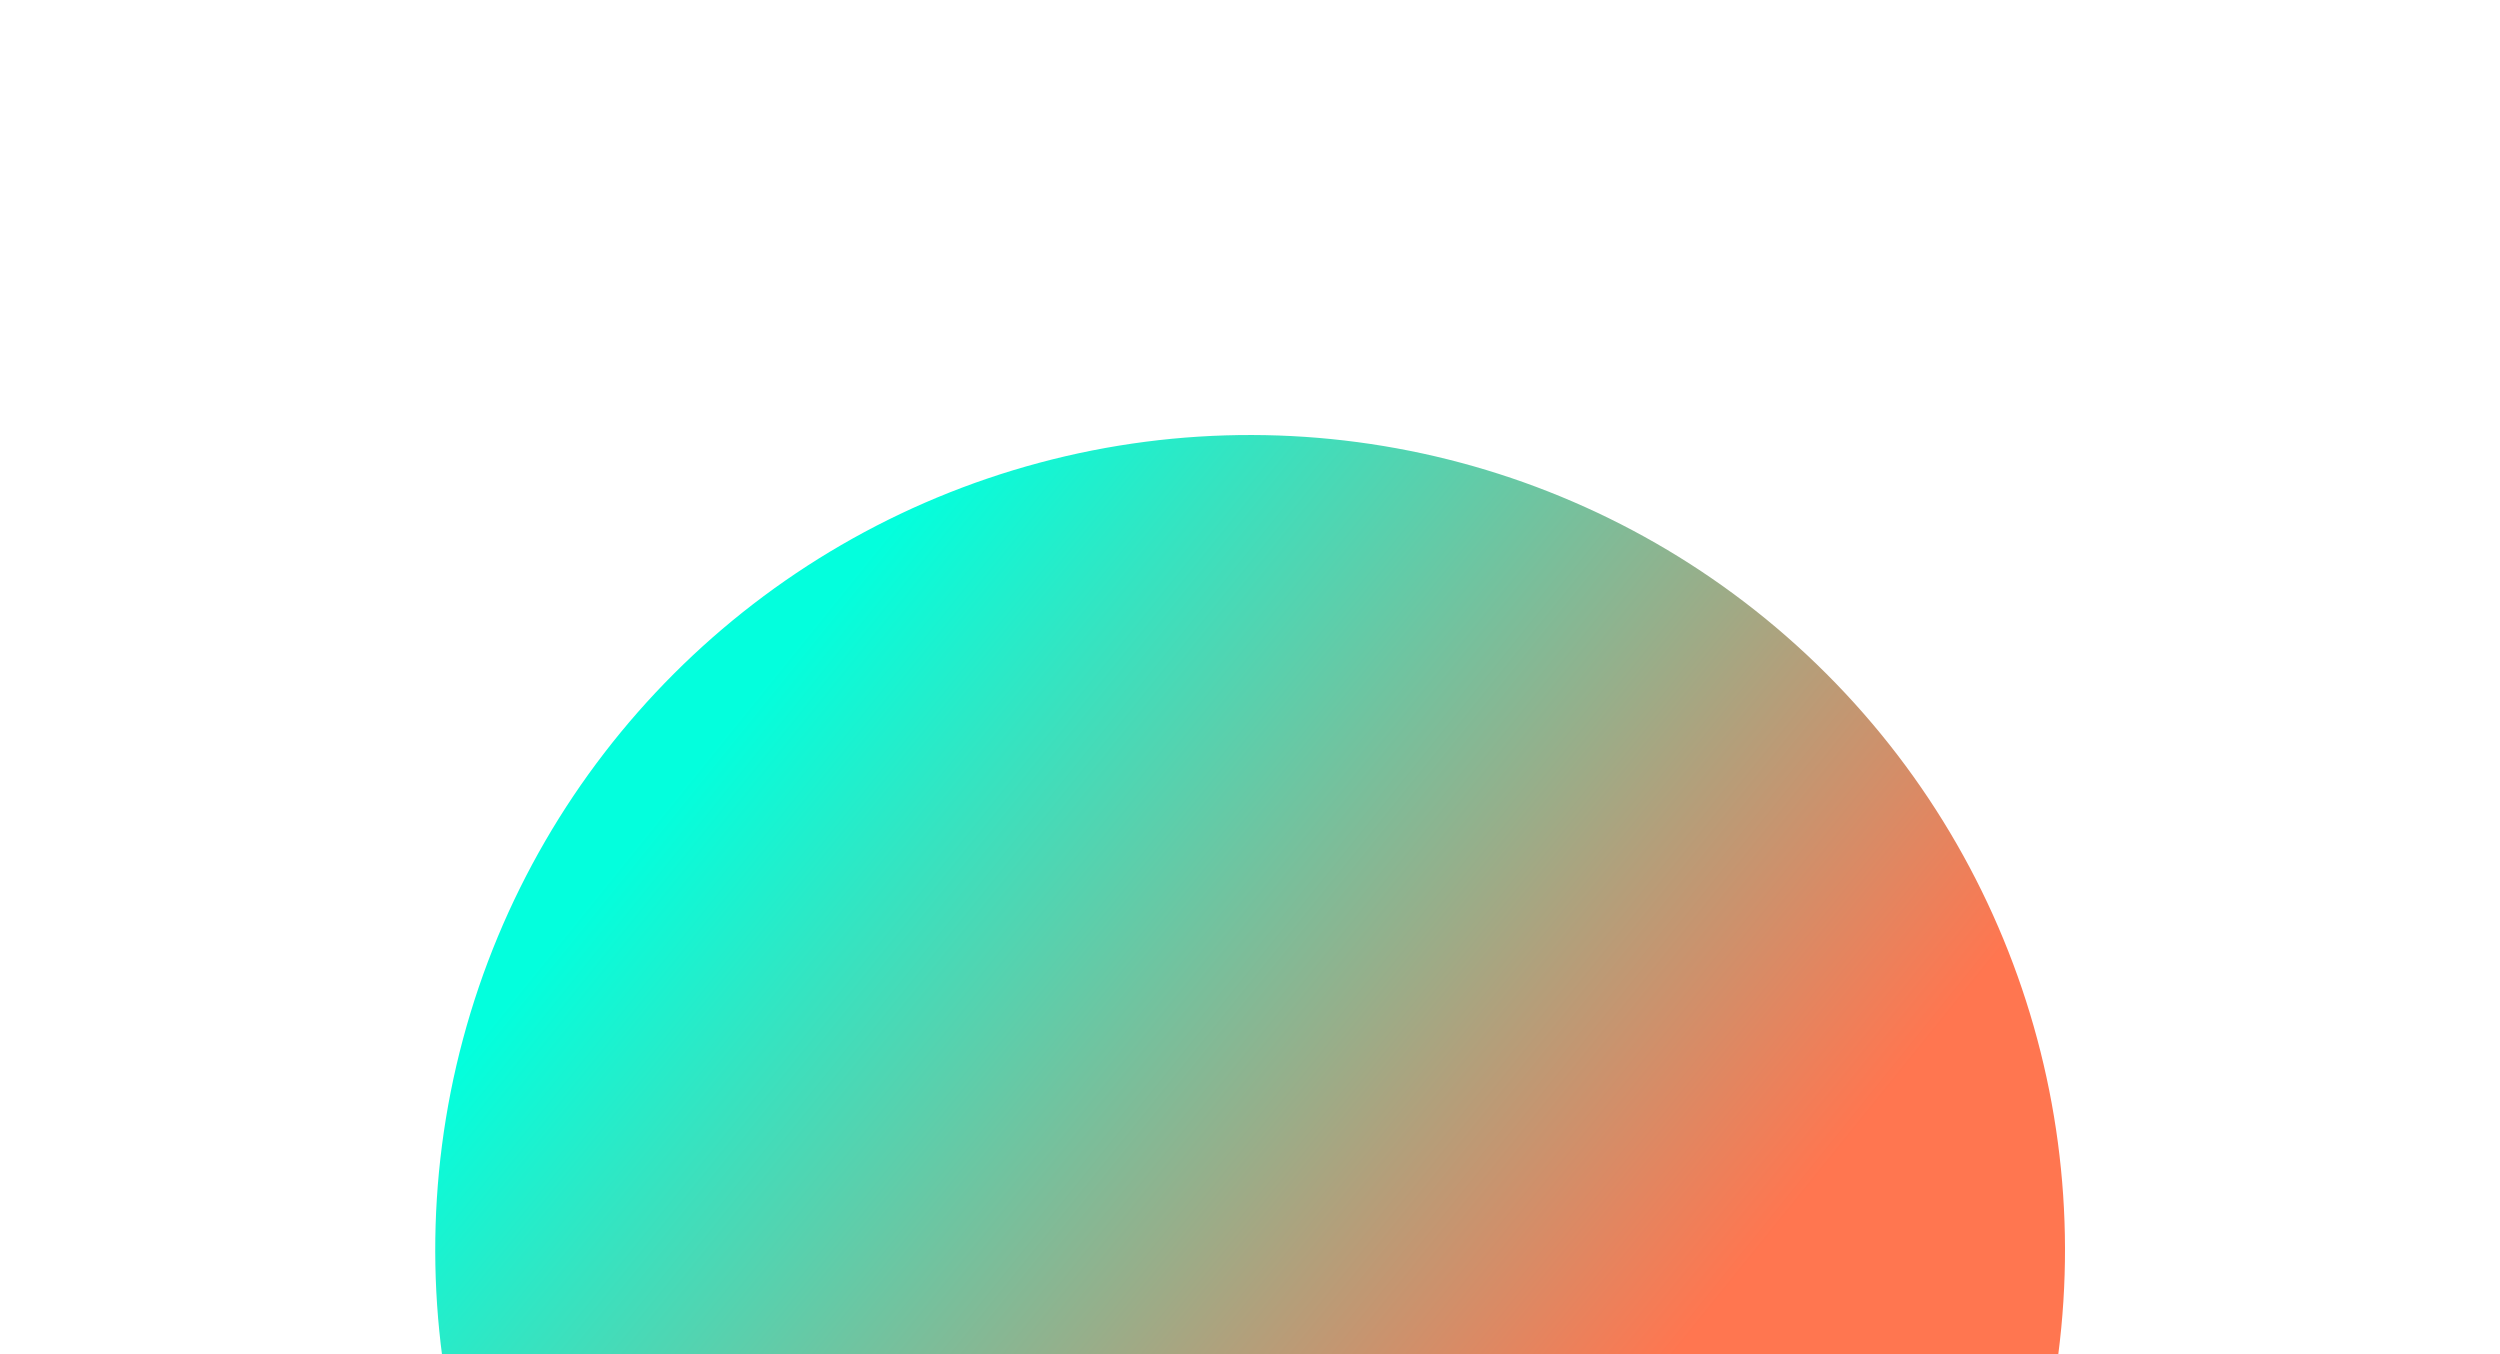 <svg width="1152" height="624" viewBox="0 0 1152 624" fill="none" xmlns="http://www.w3.org/2000/svg">
<g filter="url(#filter0_f_1833_2078)">
<circle cx="576.057" cy="575.954" r="375.489" transform="rotate(-165 576.057 575.954)" fill="url(#paint0_linear_1833_2078)"/>
</g>
<defs>
<filter id="filter0_f_1833_2078" x="0.475" y="0.372" width="1151.16" height="1151.16" filterUnits="userSpaceOnUse" color-interpolation-filters="sRGB">
<feFlood flood-opacity="0" result="BackgroundImageFix"/>
<feBlend mode="normal" in="SourceGraphic" in2="BackgroundImageFix" result="shape"/>
<feGaussianBlur stdDeviation="100" result="effect1_foregroundBlur_1833_2078"/>
</filter>
<linearGradient id="paint0_linear_1833_2078" x1="378.871" y1="570.063" x2="854.539" y2="781.158" gradientUnits="userSpaceOnUse">
<stop stop-color="#FF7650"/>
<stop offset="1" stop-color="#03FFDD"/>
</linearGradient>
</defs>
</svg>
